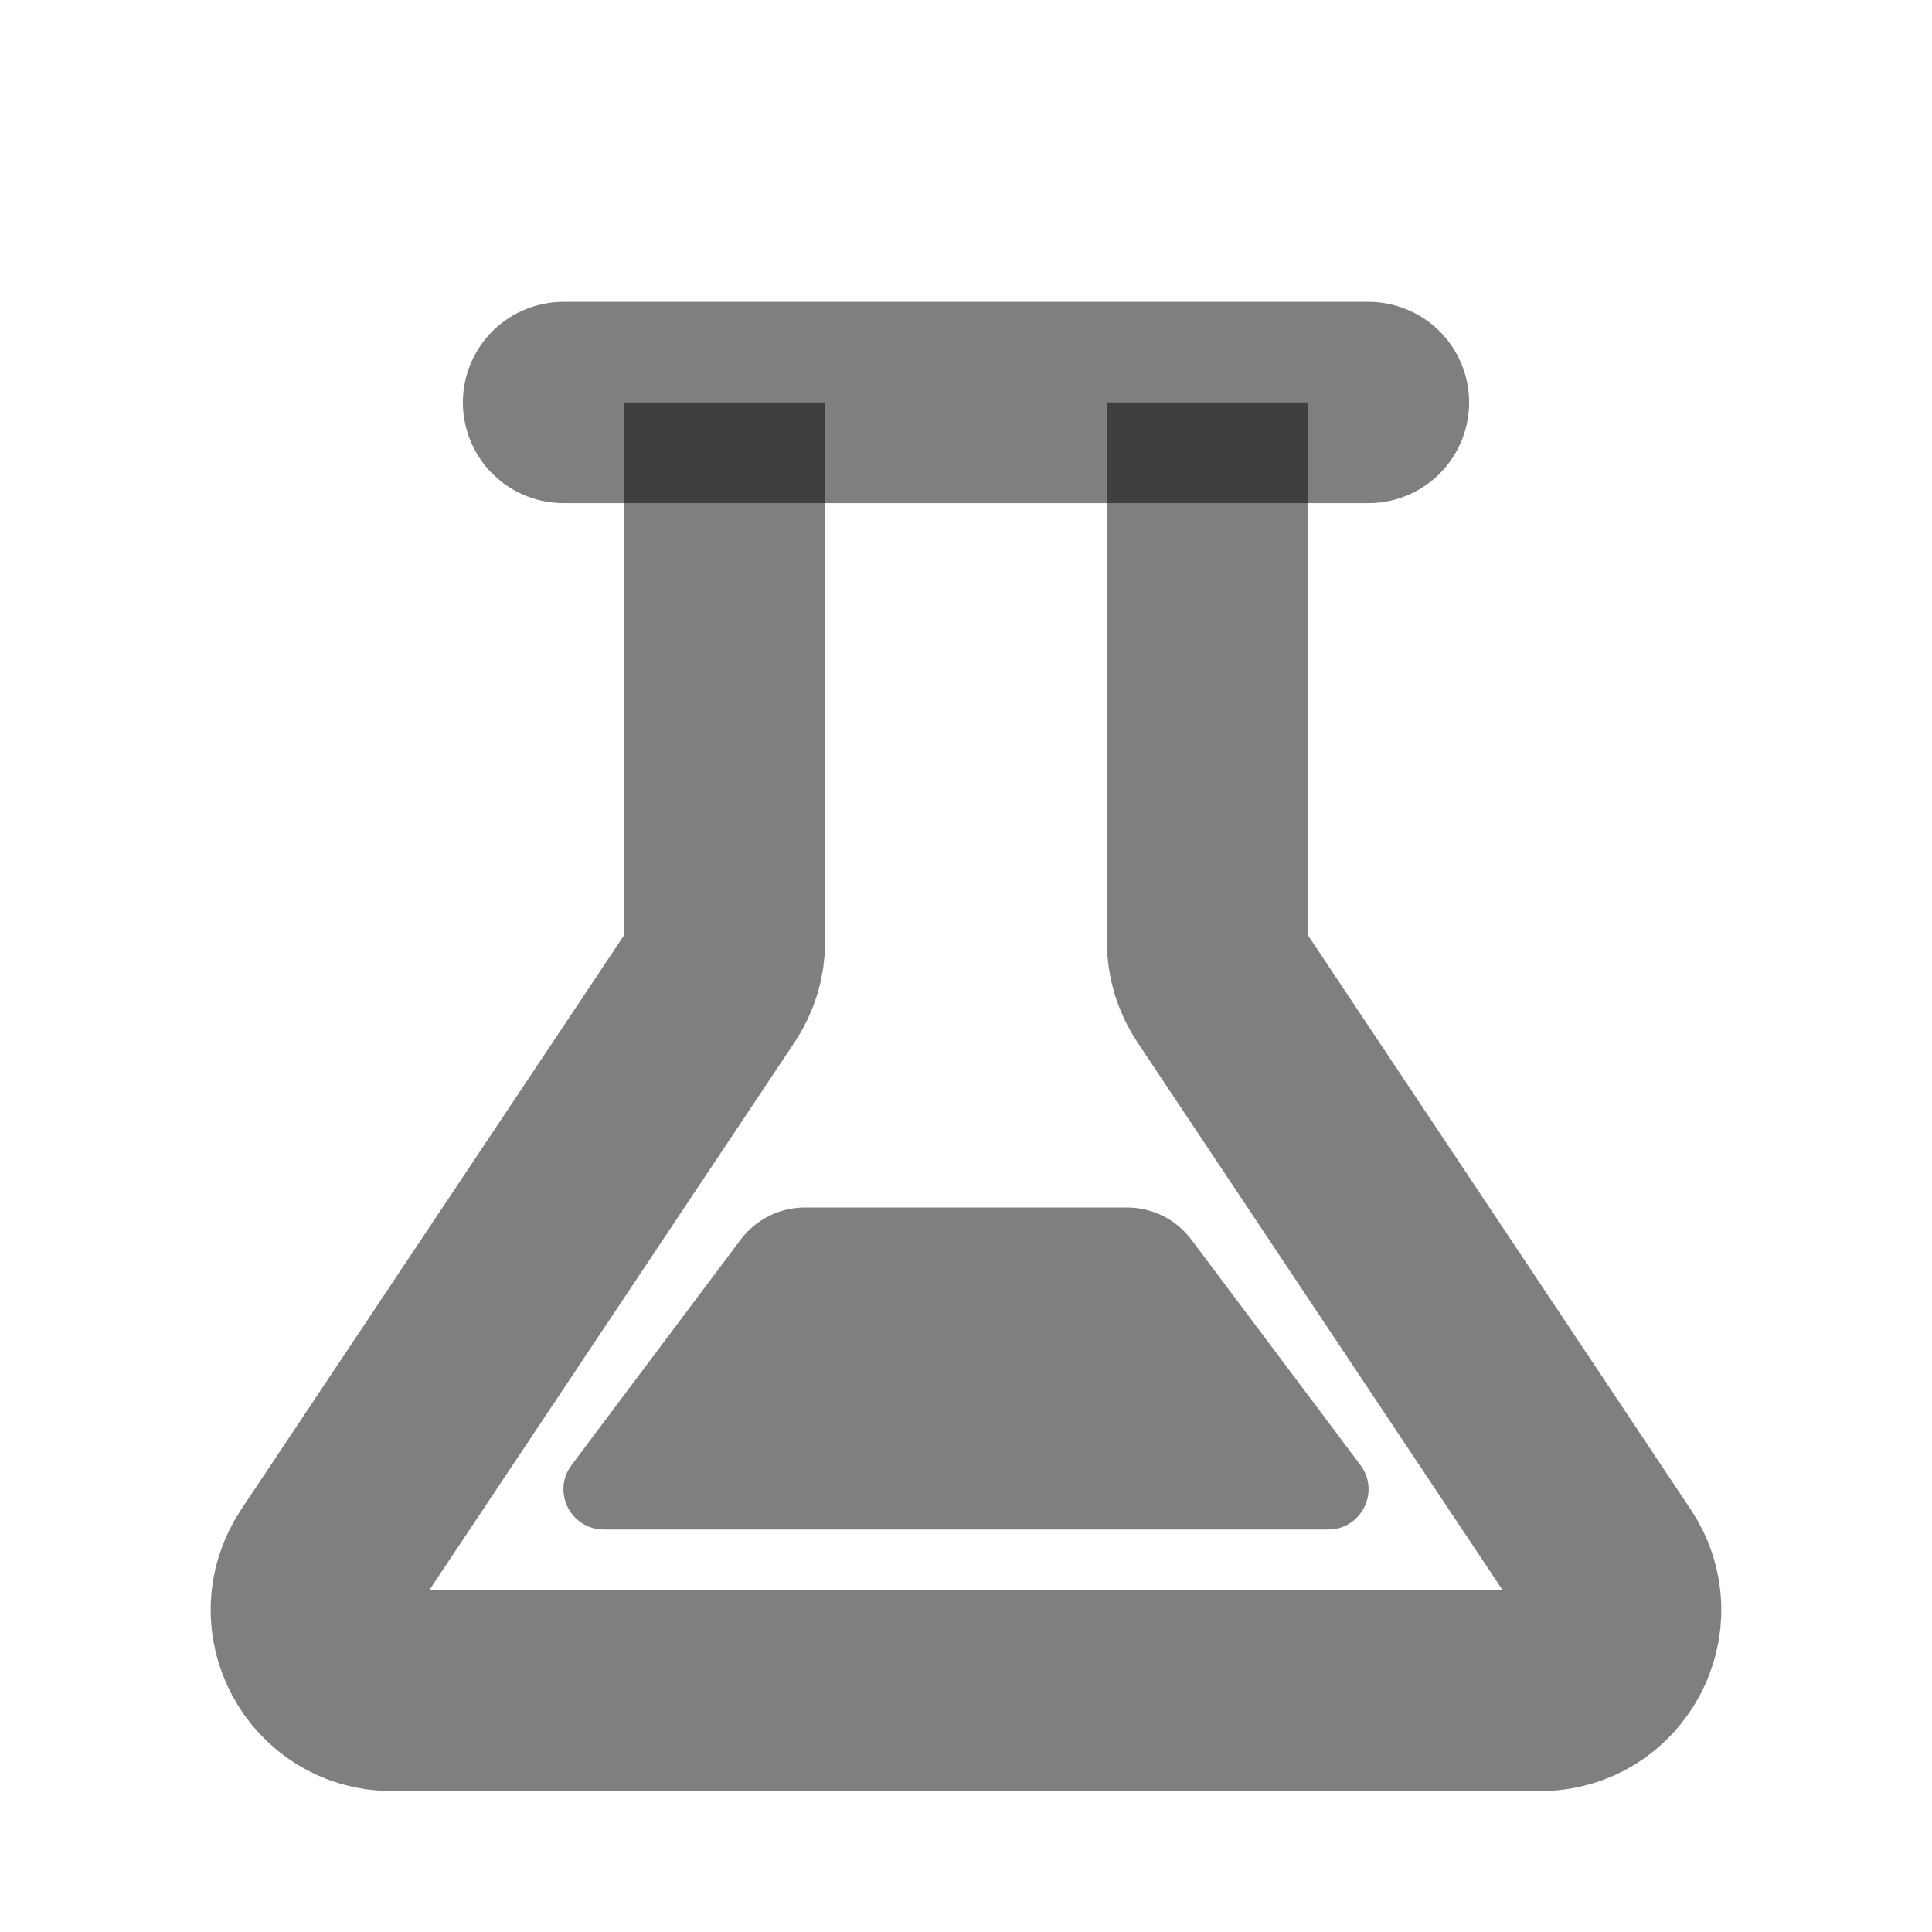 <svg width="24" height="24" viewBox="0 0 24 24" fill="none" xmlns="http://www.w3.org/2000/svg"><path d="M15 5V11.697C15 11.895 15.058 12.088 15.168 12.252L19.963 19.445C20.407 20.11 19.93 21 19.131 21H4.869C4.07 21 3.593 20.11 4.036 19.445L8.832 12.252C8.942 12.088 9 11.895 9 11.697V5" stroke="currentColor" stroke-opacity="0.5" stroke-width="2.5" stroke-linejoin="round"/><path d="M16.9 18.2L14.8 15.4C14.611 15.148 14.315 15 14 15H10C9.685 15 9.389 15.148 9.2 15.4L7.1 18.2C6.853 18.53 7.088 19 7.5 19H16.5C16.912 19 17.147 18.53 16.9 18.2Z" fill="currentColor" fill-opacity="0.5"/><path d="M7 5H17" stroke="currentColor" stroke-opacity="0.5" stroke-width="2.5" stroke-linecap="round" stroke-linejoin="round"/></svg>
